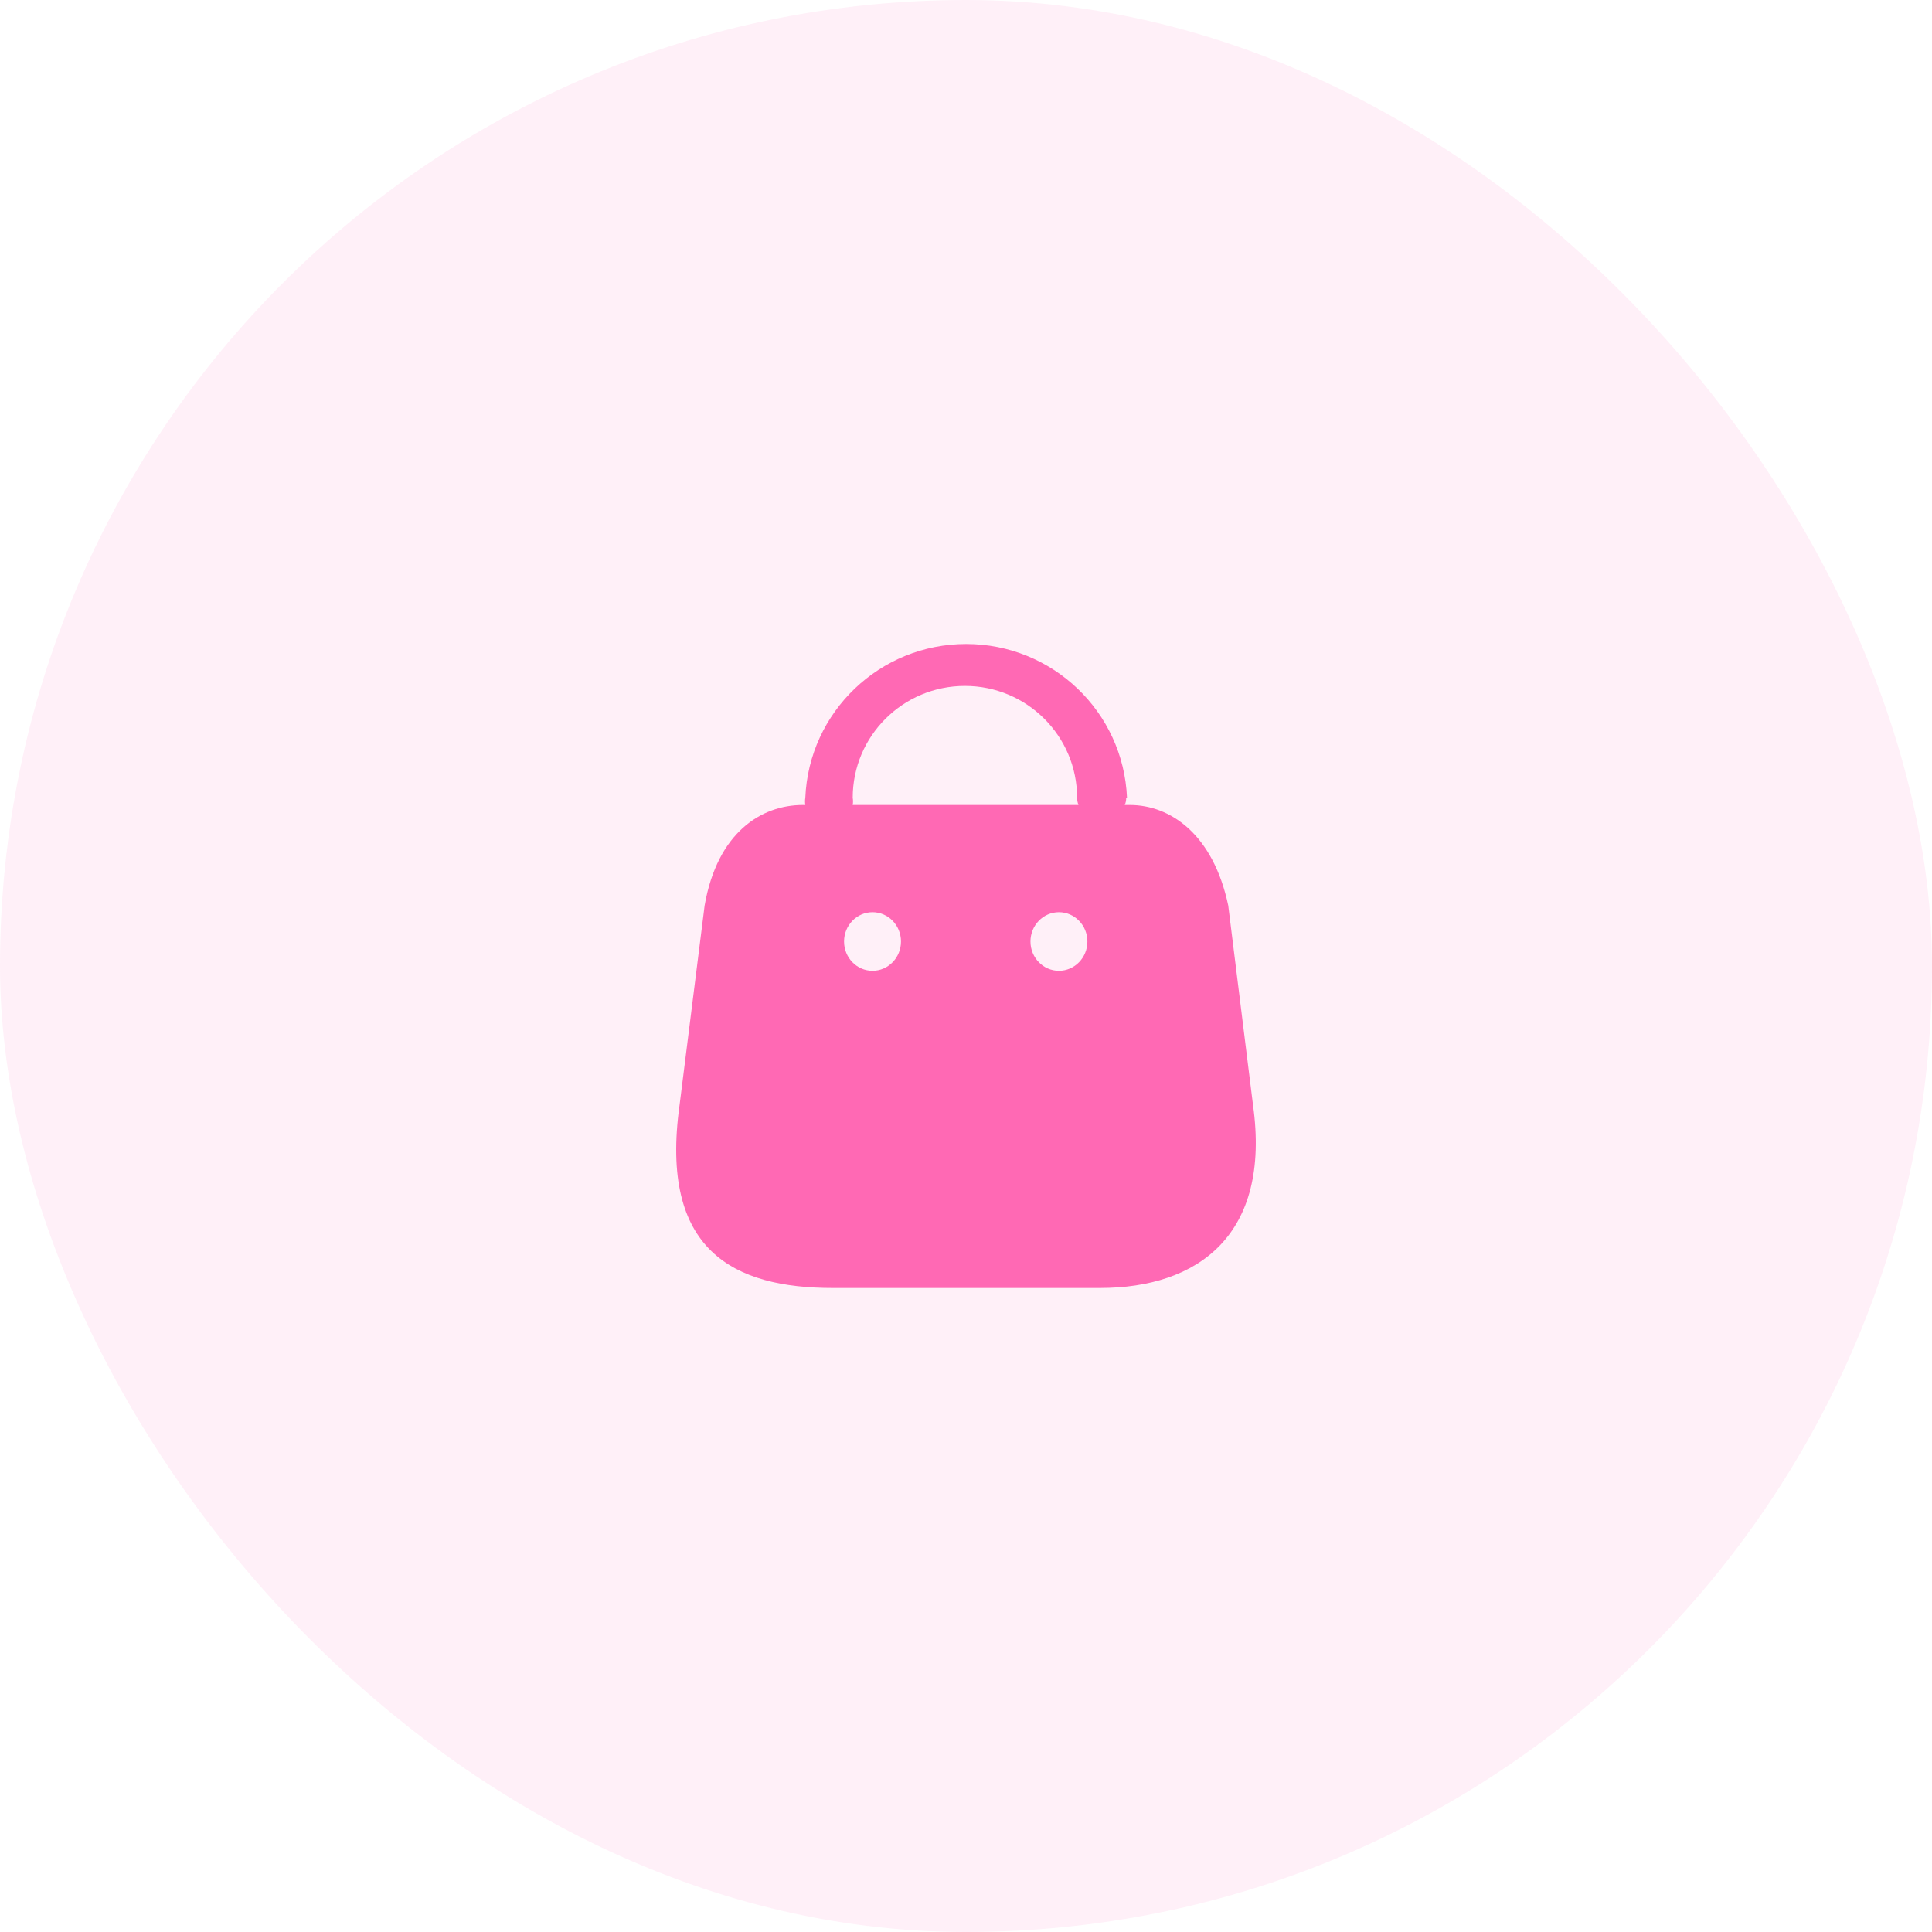 <svg width="60" height="60" viewBox="0 0 60 60" fill="none" xmlns="http://www.w3.org/2000/svg">
<rect opacity="0.1" width="60" height="60" rx="30" fill="#FF69B4"/>
<path fill-rule="evenodd" clip-rule="evenodd" d="M34.93 25C34.962 24.929 34.977 24.852 34.974 24.774H35C34.888 22.106 32.685 20 30.005 20C27.325 20 25.122 22.106 25.01 24.774C24.997 24.849 24.997 24.925 25.01 25H24.932C23.65 25 22.28 25.846 21.883 28.12L21.105 34.315C20.469 38.863 22.811 40 25.869 40H34.158C37.208 40 39.479 38.353 38.913 34.315L38.144 28.12C37.676 25.91 36.35 25 35.087 25H34.93ZM33.493 25C33.465 24.928 33.451 24.852 33.45 24.774C33.45 22.857 31.89 21.302 29.966 21.302C28.042 21.302 26.482 22.857 26.482 24.774C26.495 24.849 26.495 24.925 26.482 25H33.493ZM27.097 30.149C26.609 30.149 26.213 29.741 26.213 29.239C26.213 28.737 26.609 28.329 27.097 28.329C27.585 28.329 27.981 28.737 27.981 29.239C27.981 29.741 27.585 30.149 27.097 30.149ZM32.002 29.239C32.002 29.741 32.398 30.149 32.886 30.149C33.374 30.149 33.77 29.741 33.77 29.239C33.77 28.737 33.374 28.329 32.886 28.329C32.398 28.329 32.002 28.737 32.002 29.239Z" fill="#FF69B4"/>
</svg>
